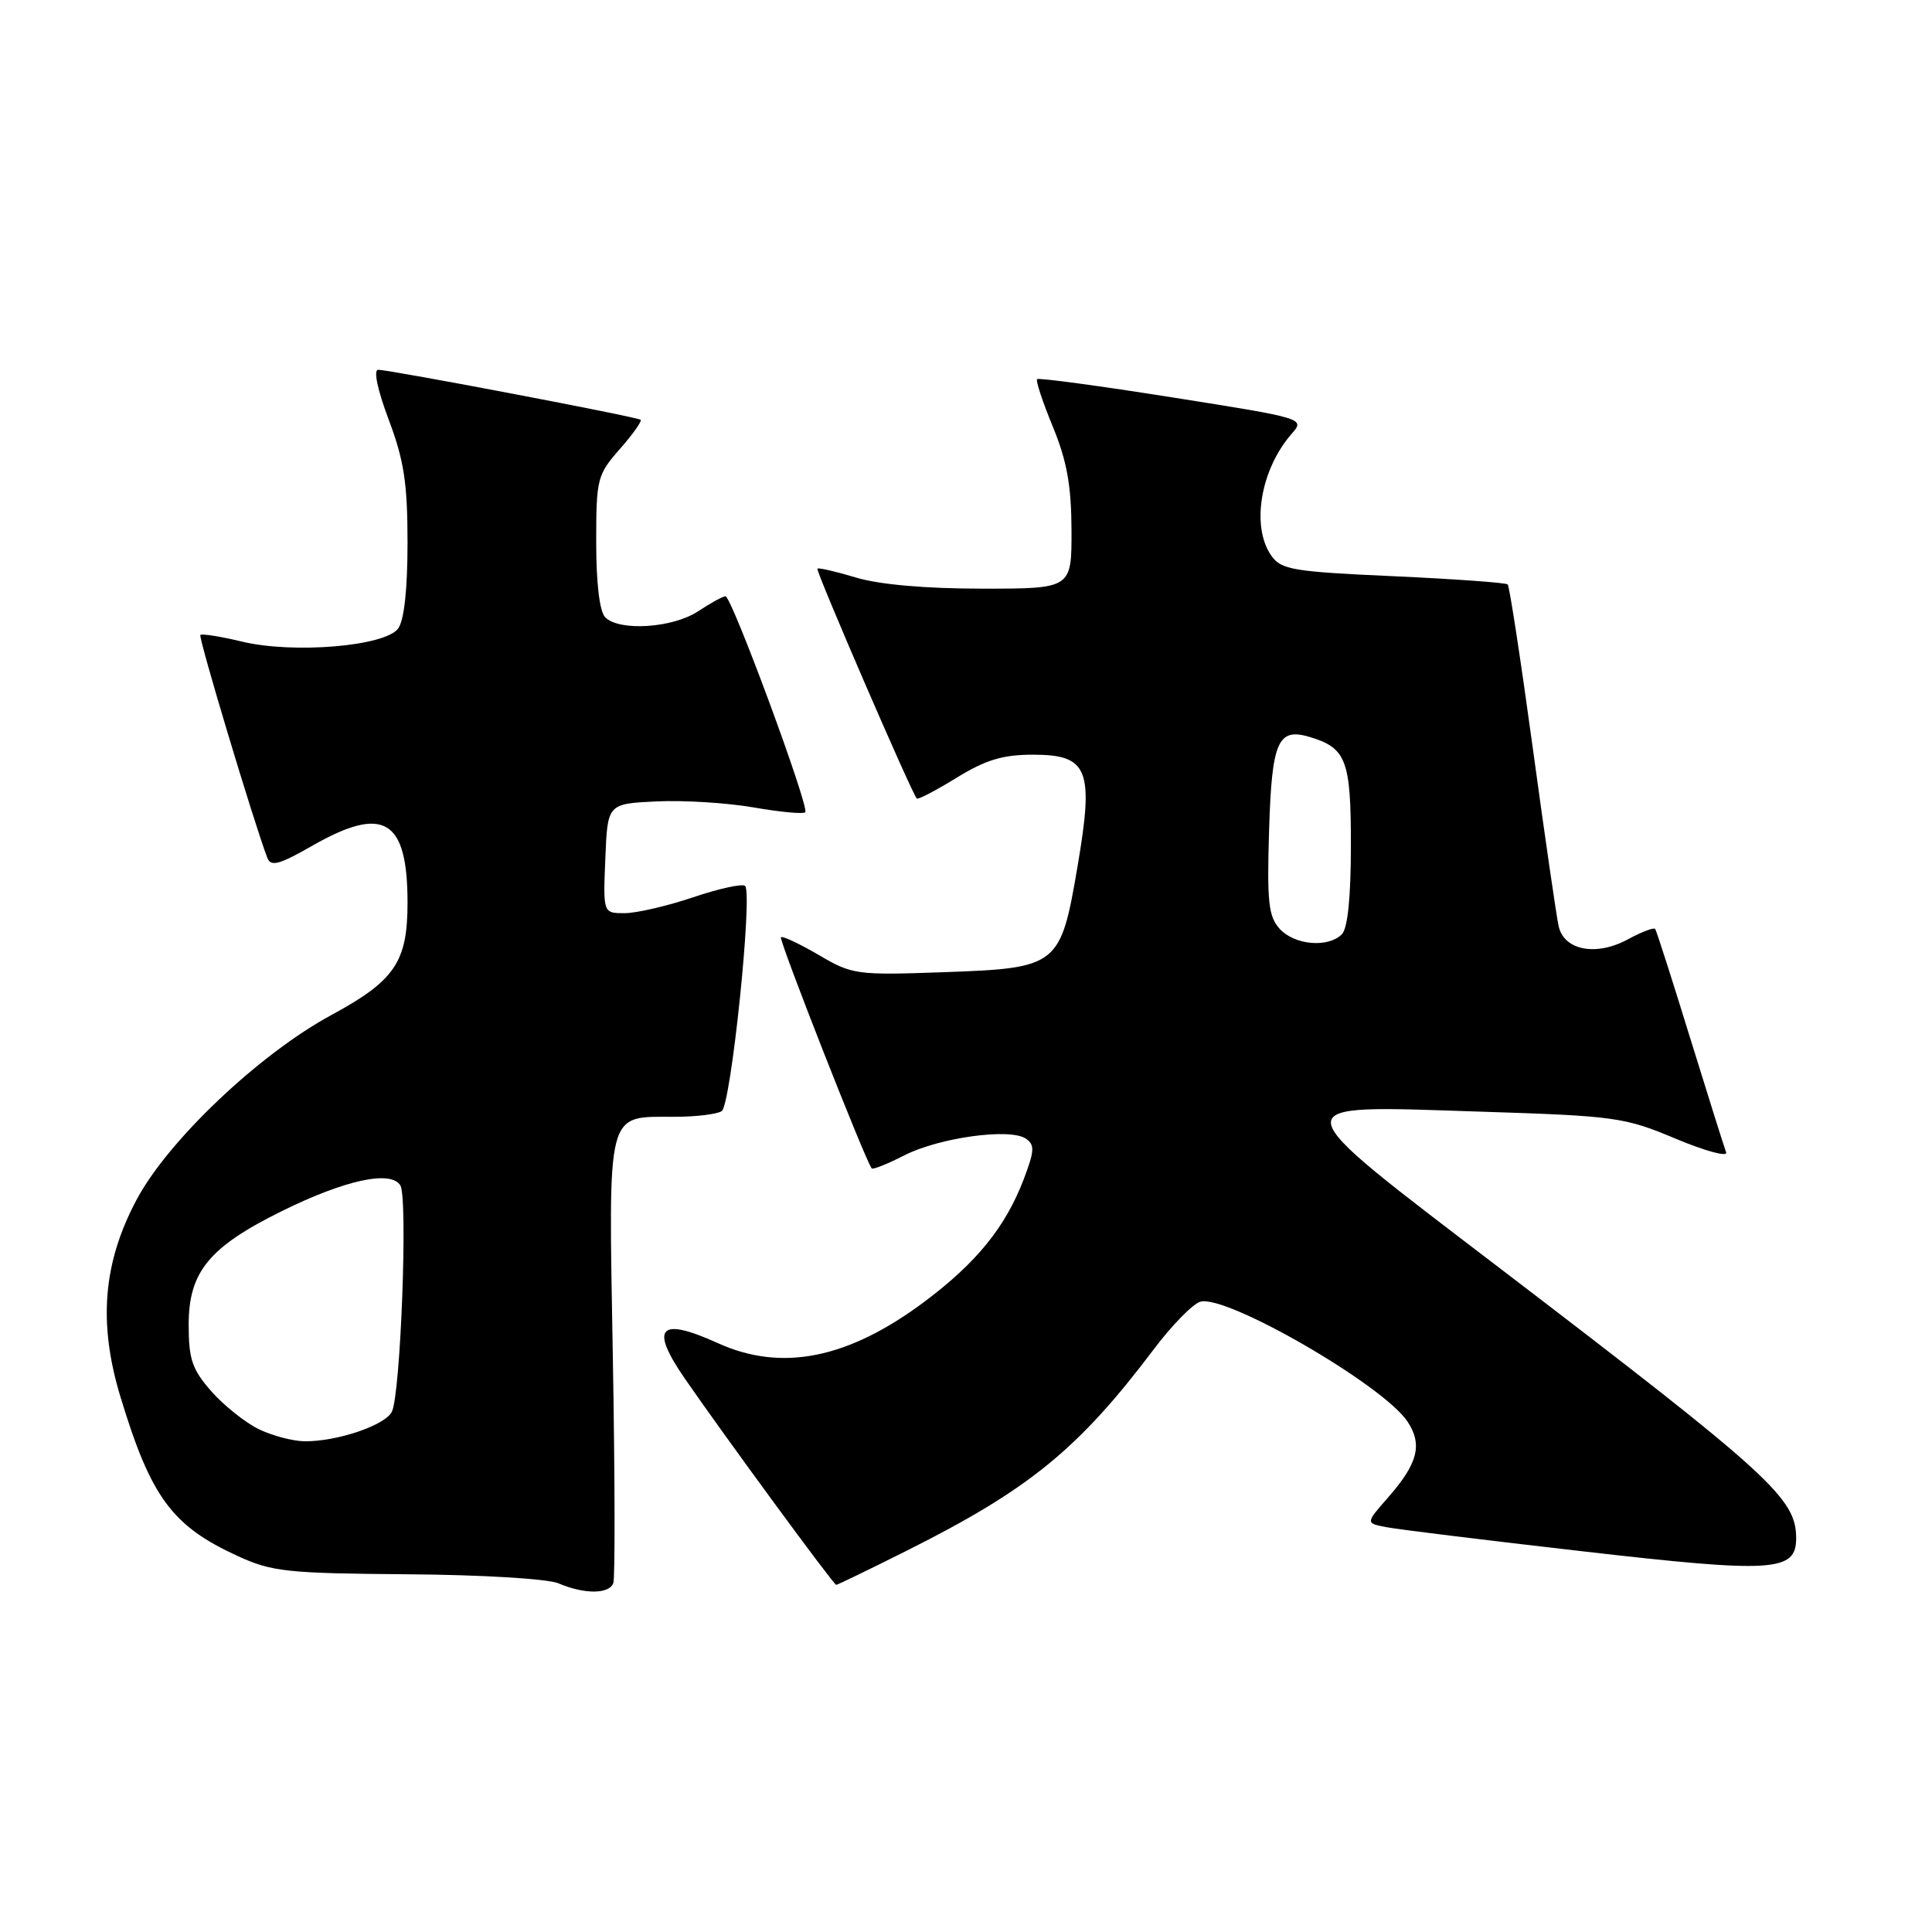 <?xml version="1.0" encoding="UTF-8" standalone="no"?>
<!DOCTYPE svg PUBLIC "-//W3C//DTD SVG 1.1//EN" "http://www.w3.org/Graphics/SVG/1.1/DTD/svg11.dtd" >
<svg xmlns="http://www.w3.org/2000/svg" xmlns:xlink="http://www.w3.org/1999/xlink" version="1.1" viewBox="0 0 256 256">
 <g >
 <path fill="currentColor"
d=" M 81.27 209.75 C 81.51 209.06 81.48 195.49 81.20 179.60 C 80.63 146.55 80.25 148.01 89.44 147.98 C 92.22 147.98 95.01 147.64 95.63 147.23 C 96.86 146.44 99.76 118.43 98.73 117.39 C 98.39 117.06 95.30 117.73 91.86 118.89 C 88.42 120.05 84.33 121.00 82.76 121.00 C 79.91 121.00 79.91 121.00 80.21 113.75 C 80.50 106.50 80.50 106.50 87.00 106.19 C 90.58 106.02 96.37 106.38 99.87 106.99 C 103.37 107.60 106.44 107.89 106.70 107.63 C 107.30 107.03 96.95 79.00 96.13 79.01 C 95.78 79.01 94.15 79.91 92.50 81.00 C 89.14 83.22 82.08 83.68 80.20 81.80 C 79.45 81.05 79.00 77.32 79.00 71.83 C 79.00 63.44 79.13 62.92 82.13 59.50 C 83.86 57.54 85.09 55.79 84.88 55.62 C 84.42 55.24 51.65 49.00 50.11 49.00 C 49.46 49.00 50.03 51.69 51.51 55.62 C 53.54 61.01 54.00 64.04 54.00 71.93 C 54.00 78.12 53.55 82.22 52.75 83.29 C 51.00 85.64 38.88 86.65 32.08 85.02 C 29.23 84.33 26.74 83.94 26.55 84.14 C 26.26 84.44 33.67 109.10 35.43 113.69 C 35.89 114.87 37.03 114.56 41.37 112.07 C 50.85 106.65 54.00 108.53 54.00 119.60 C 54.00 127.48 52.33 129.94 43.85 134.53 C 34.34 139.69 22.27 151.13 18.11 158.95 C 13.64 167.33 12.99 175.32 15.97 185.12 C 20.00 198.41 22.80 202.20 31.51 206.19 C 36.06 208.27 38.06 208.48 54.00 208.60 C 63.90 208.67 72.59 209.20 74.00 209.80 C 77.44 211.27 80.75 211.25 81.27 209.75 Z  M 120.16 205.47 C 136.39 197.33 142.88 192.04 152.88 178.79 C 155.24 175.65 158.01 172.81 159.03 172.49 C 162.38 171.43 183.36 183.56 186.52 188.39 C 188.52 191.44 187.87 193.94 183.88 198.48 C 180.94 201.83 180.94 201.83 183.72 202.36 C 185.25 202.66 197.00 204.10 209.83 205.57 C 234.95 208.46 238.00 208.27 238.00 203.83 C 238.00 198.54 234.72 195.54 199.20 168.40 C 169.18 145.46 169.32 146.44 196.22 147.30 C 214.08 147.87 215.27 148.04 222.05 150.89 C 225.97 152.53 228.96 153.34 228.72 152.69 C 228.47 152.03 226.32 145.20 223.94 137.50 C 221.57 129.80 219.49 123.32 219.32 123.09 C 219.15 122.86 217.50 123.49 215.66 124.49 C 211.48 126.74 207.25 125.93 206.53 122.73 C 206.25 121.51 204.71 110.91 203.11 99.18 C 201.51 87.46 200.01 77.68 199.78 77.44 C 199.55 77.21 192.73 76.72 184.62 76.35 C 171.29 75.75 169.76 75.49 168.45 73.62 C 165.75 69.77 167.02 62.19 171.16 57.47 C 172.93 55.45 172.85 55.43 155.36 52.66 C 145.69 51.13 137.62 50.04 137.42 50.24 C 137.22 50.44 138.16 53.28 139.51 56.55 C 141.37 61.07 141.96 64.36 141.98 70.25 C 142.00 78.00 142.00 78.00 130.16 78.00 C 122.65 78.00 116.54 77.46 113.46 76.54 C 110.78 75.73 108.47 75.20 108.31 75.35 C 108.05 75.61 120.81 105.12 121.48 105.81 C 121.65 105.98 124.02 104.74 126.75 103.06 C 130.61 100.68 132.88 100.00 136.88 100.00 C 144.19 100.00 144.97 101.95 142.79 114.74 C 140.53 128.04 140.23 128.28 125.07 128.82 C 113.48 129.23 112.94 129.16 108.47 126.53 C 105.92 125.04 103.68 123.99 103.48 124.19 C 103.16 124.51 114.74 153.97 115.51 154.82 C 115.67 155.00 117.62 154.22 119.83 153.09 C 124.43 150.74 133.82 149.44 135.92 150.87 C 137.13 151.69 137.09 152.47 135.64 156.28 C 133.22 162.60 129.40 167.31 122.50 172.48 C 112.39 180.04 103.59 181.81 95.14 177.98 C 87.36 174.45 86.04 175.86 90.75 182.68 C 95.98 190.26 110.46 210.00 110.80 210.00 C 110.98 210.00 115.19 207.96 120.16 205.47 Z  M 34.24 189.35 C 32.45 188.46 29.63 186.21 27.99 184.34 C 25.46 181.46 25.00 180.10 25.00 175.54 C 25.00 168.54 27.69 165.25 37.32 160.49 C 45.73 156.34 51.78 155.03 53.05 157.07 C 54.06 158.71 53.08 184.81 51.92 187.07 C 51.01 188.87 44.67 191.01 40.38 190.98 C 38.80 190.96 36.03 190.23 34.24 189.35 Z  M 169.56 123.07 C 168.08 121.43 167.87 119.51 168.16 110.03 C 168.52 98.24 169.32 96.40 173.50 97.64 C 178.39 99.10 179.00 100.68 179.00 111.95 C 179.00 118.90 178.58 123.02 177.80 123.80 C 175.97 125.63 171.52 125.23 169.56 123.07 Z "/>
</g>
</svg>
